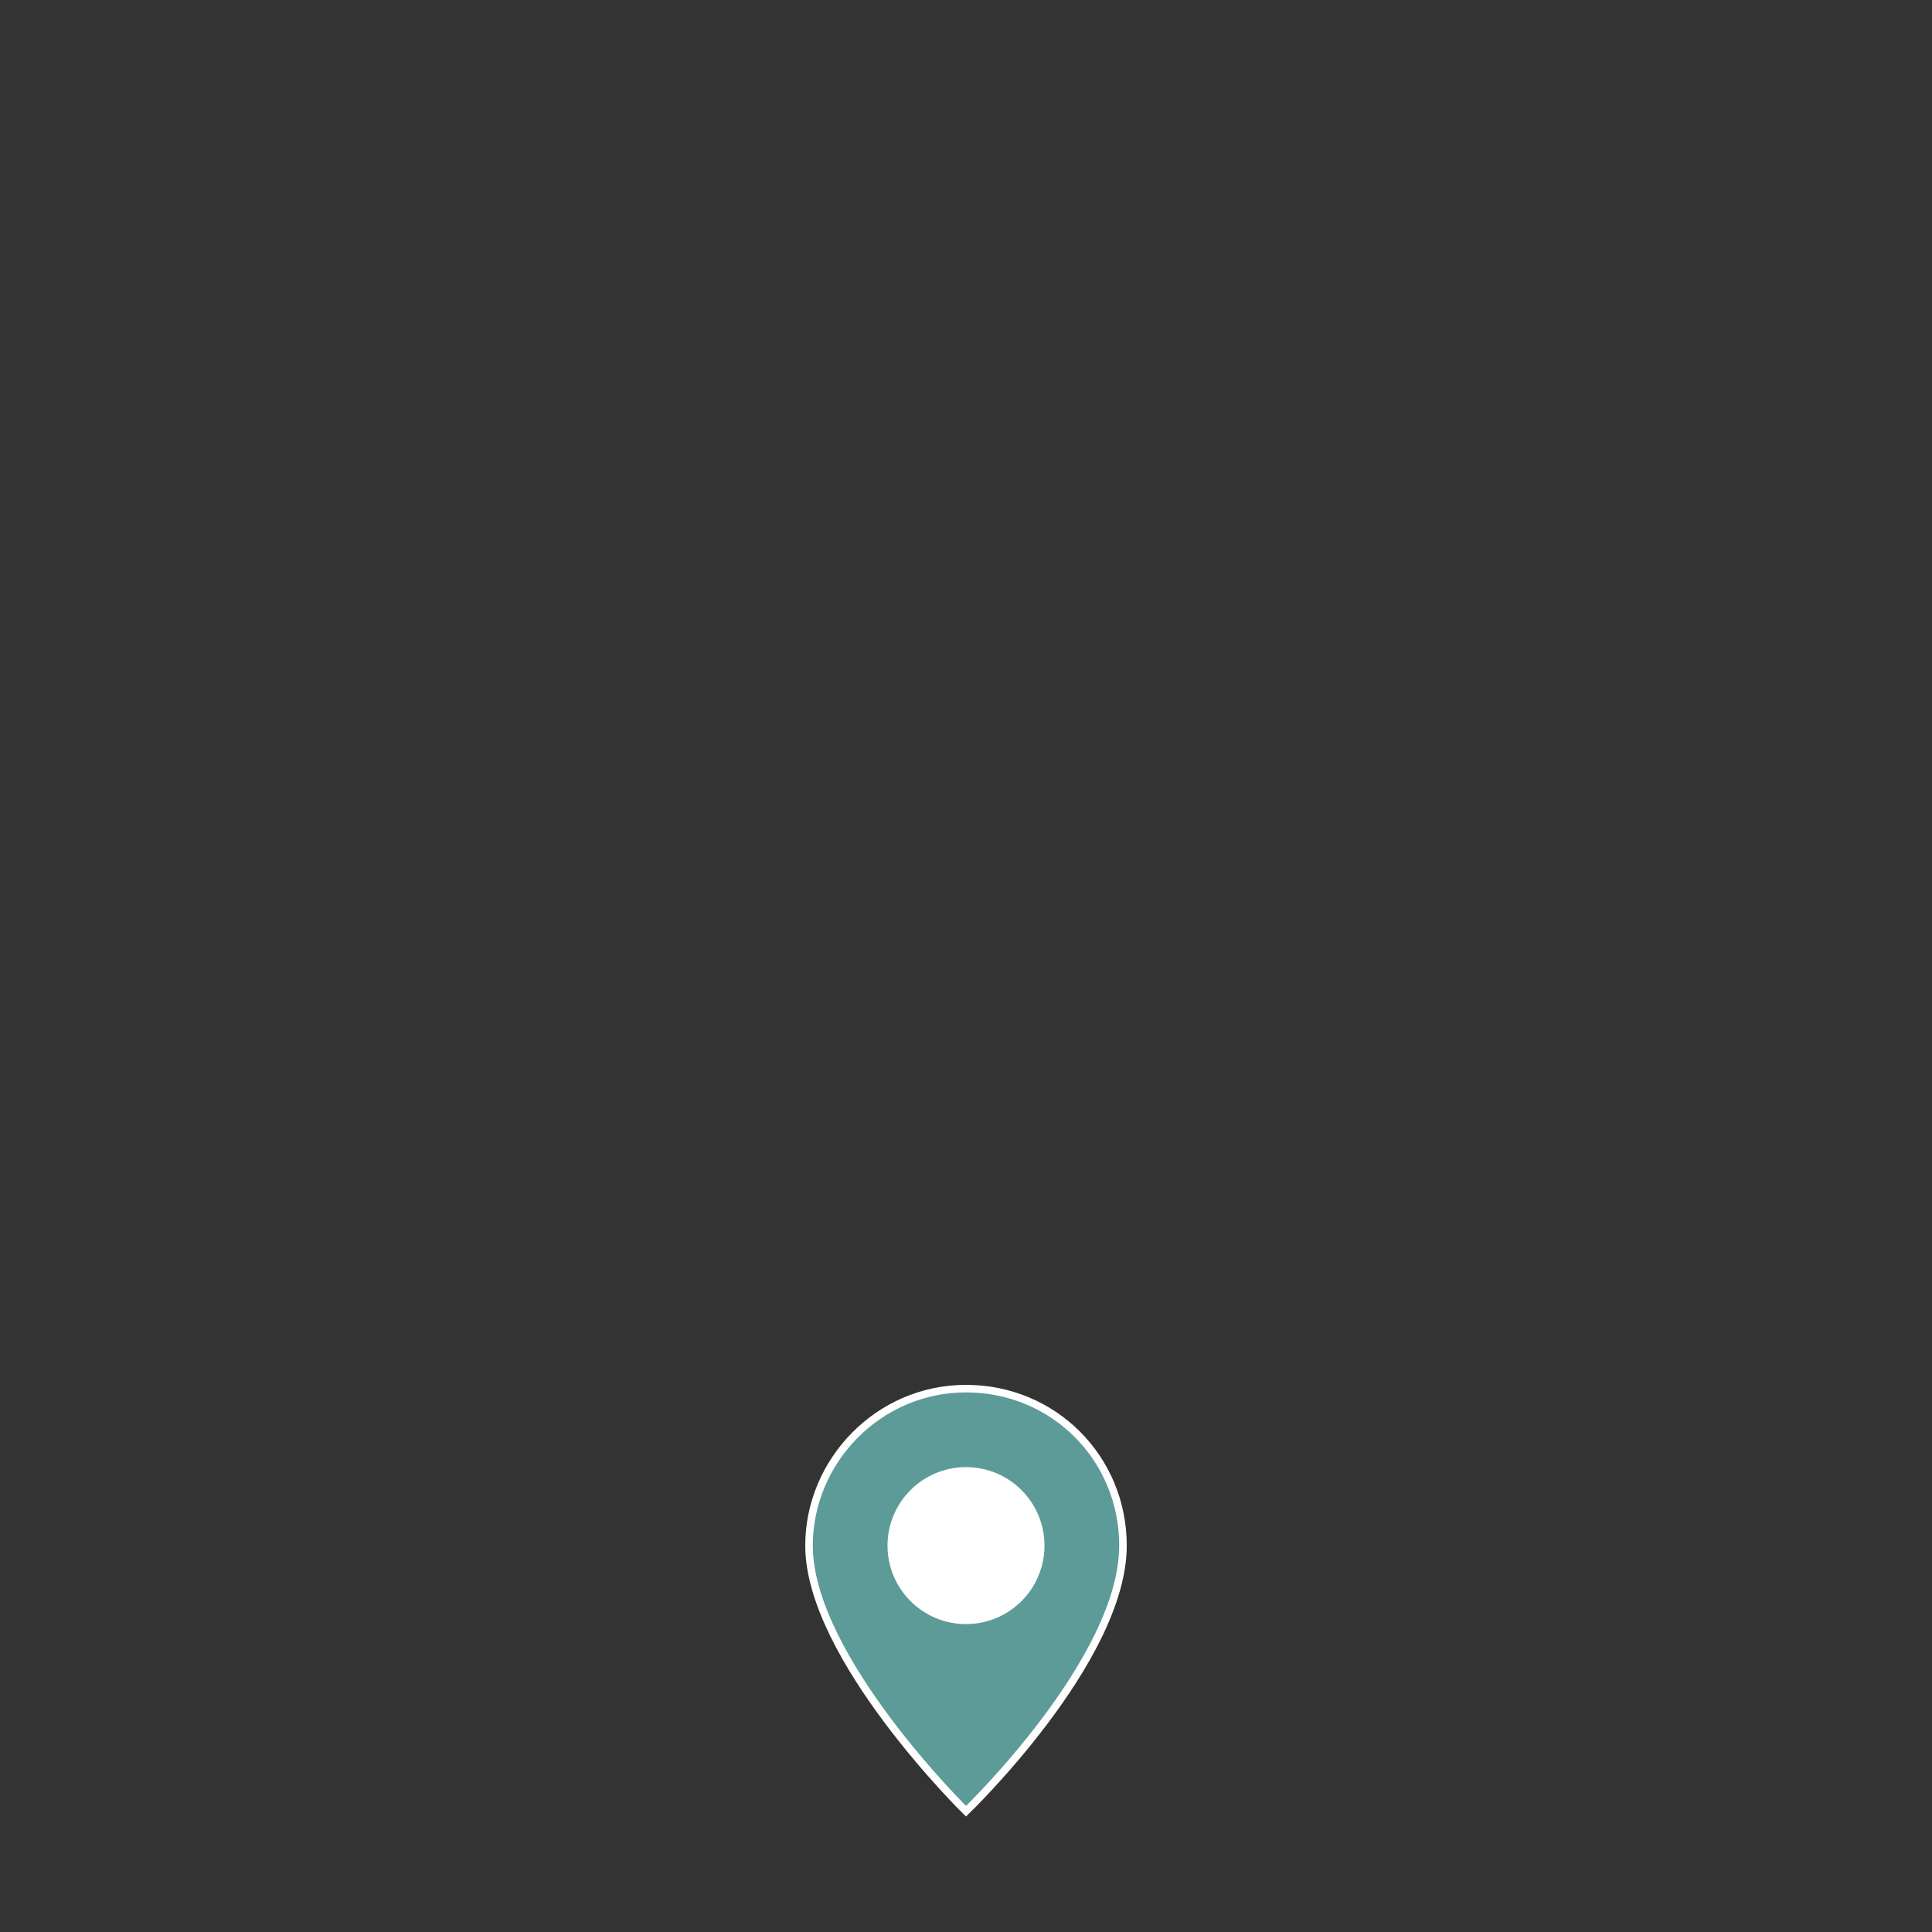 <?xml version="1.0" encoding="utf-8"?>
<!-- Generator: Adobe Illustrator 21.1.0, SVG Export Plug-In . SVG Version: 6.00 Build 0)  -->
<svg version="1.1" xmlns="http://www.w3.org/2000/svg" xmlns:xlink="http://www.w3.org/1999/xlink" x="0px" y="0px"
	 viewBox="0 0 64 64" style="enable-background:new 0 0 64 64;" xml:space="preserve">
<rect x="0" y="0" width="64" height="64" fill="#333333" stroke="none"/>
<style type="text/css">
	.st0{fill:none;}
	.st1{fill:#5D9B99;stroke:#FFFFFF;stroke-width:0.25;stroke-miterlimit:10;}
	.st2{fill:#FFFFFF;}
	.st3{fill:#038EA5;}
	.st4{fill:#CACACA;}
	.st5{fill:#5D9B99;}
	.st6{fill:none;stroke:#038EA5;stroke-width:3;stroke-miterlimit:10;}
	.st7{fill:#038EA5;stroke:#CACACA;stroke-miterlimit:10;}
	.st8{fill:#FFFFFF;stroke:#038EA5;stroke-miterlimit:10;}
	.st9{fill:none;stroke:#038EA5;stroke-miterlimit:10;}
	.st10{clip-path:url(#SVGID_2_);fill:#038EA5;}
	.st11{fill:#CECECE;}
</style>
<g id="c-map_x5F__x5F_function--other">
</g>
<g id="c-map_x5F__x5F_function--target">
</g>
<g id="c-map_x5F__x5F_function--all">
</g>
<g id="c-map_x5F__x5F_pin--small">
	<rect class="st0" width="64" height="64"/>
	<g id="pin_x5F_m_2_">
		<path class="st1" d="M37.2,51.2c0,3.8-5.2,8.8-5.2,8.8s-5.2-5.1-5.2-8.8c0-2.8,2.3-5.2,5.2-5.2S37.2,48.3,37.2,51.2z"/>
		<circle class="st2" cx="32" cy="51.2" r="2.6"/>
	</g>
</g>
<g id="c-map_x5F__x5F_pin--medium">
</g>
<g id="c-map_x5F__x5F_pin--large">
</g>
<g id="c-carousel_x5F_next">
</g>
<g id="c-carousel_x5F_prev">
</g>
<g id="c-link_x5F_external">
</g>
<g id="c-card_x5F_schedule">
</g>
<g id="c-card_x5F_wireframe">
</g>
<g id="c-card_x5F_definition">
</g>
<g id="c-card_x5F_version">
</g>
<g id="c-card_x5F_developer">
</g>
<g id="c-card_x5F_cms">
</g>
<g id="c-card_x5F_javascript">
</g>
<g id="c-card_x5F_css">
</g>
<g id="c-card_x5F_html">
</g>
<g id="c-card_x5F_sort">
</g>
<g id="c-card_x5F_leader">
</g>
<g id="c-card_x5F_comment">
</g>
<g id="tone_x26_manner">
</g>
<g id="guide">
</g>
</svg>

